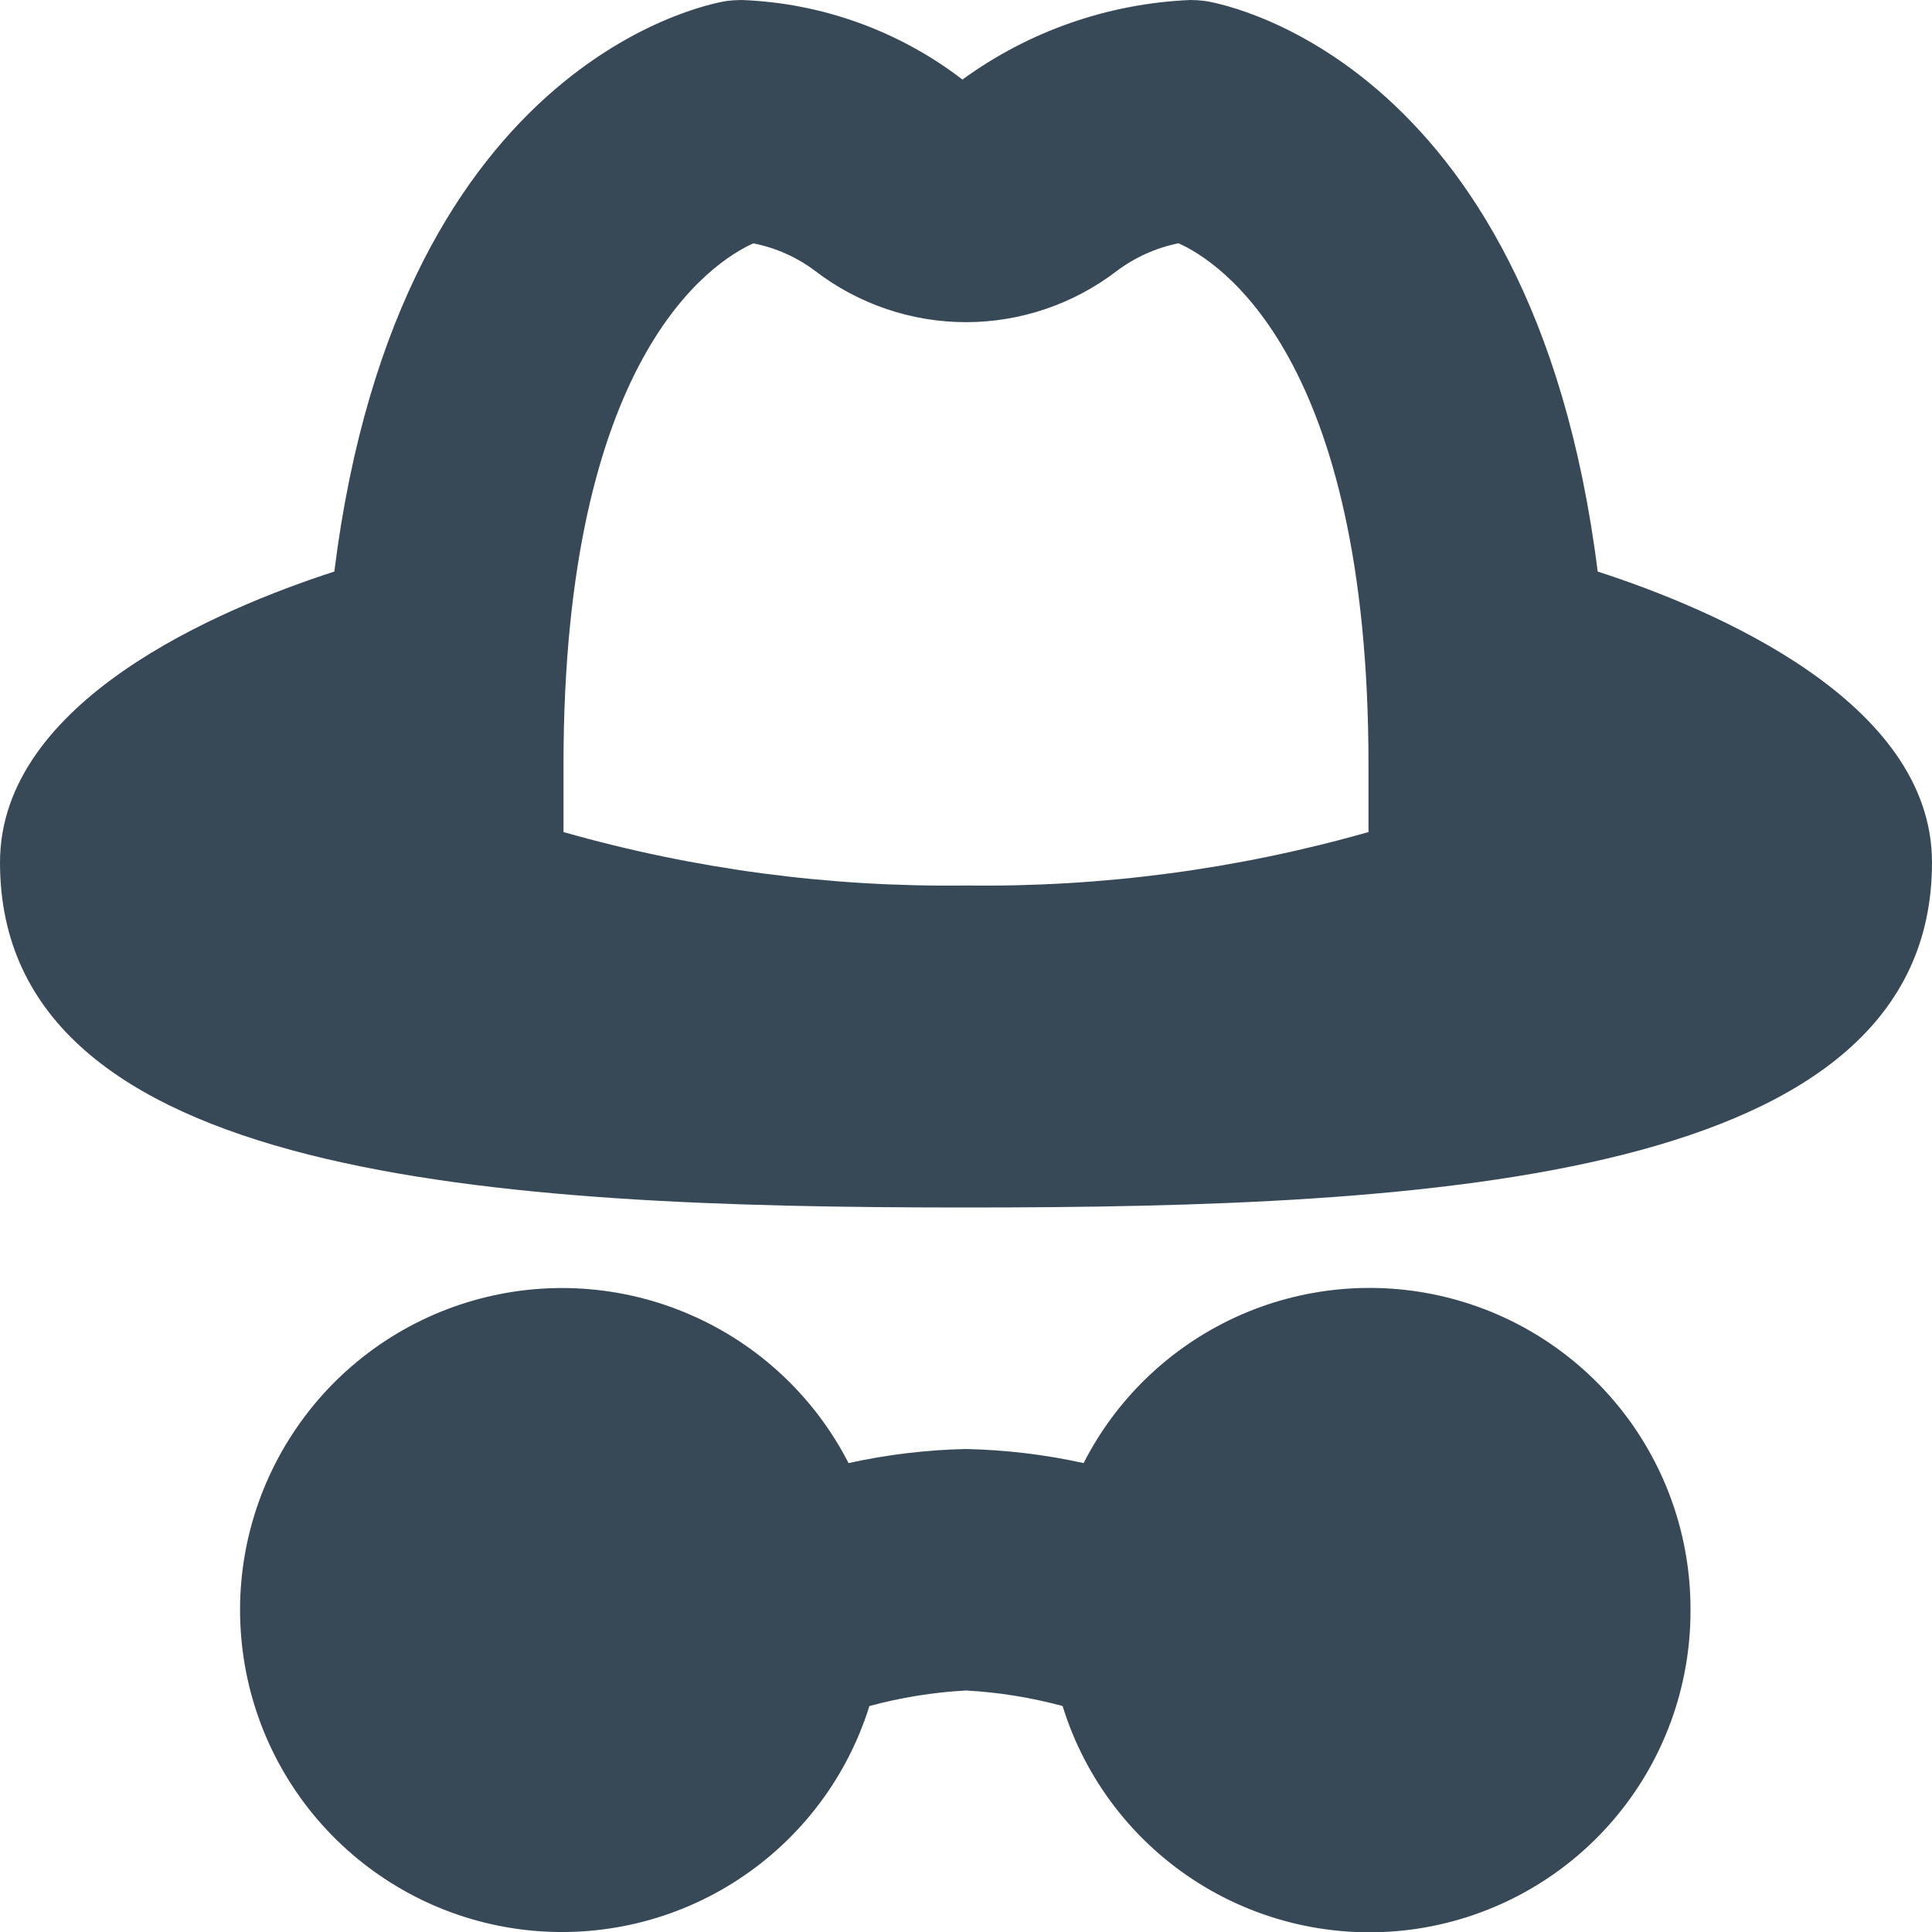 <svg width="24" height="24" viewBox="0 0 24 24" fill="none" xmlns="http://www.w3.org/2000/svg">
<g clip-path="url(#clip0_405_1486)">
<path d="M19.847 7.1C19.033 0.6 15.009 0.016 14.963 0.011C14.904 0.004 14.844 0 14.784 0C13.765 0.044 12.781 0.387 11.956 0.988C11.166 0.382 10.207 0.037 9.212 0C9.153 0 9.094 0.004 9.035 0.011C8.99 0.016 4.967 0.6 4.153 7.1C2.724 7.563 0 8.708 0 10.714C0 14.669 6.194 15 12 15C17.806 15 24 14.669 24 10.714C24 8.708 21.276 7.563 19.847 7.1ZM7 10.336V9.5C7 4.439 8.843 3.255 9.358 3.023C9.637 3.078 9.9 3.195 10.127 3.366C10.664 3.778 11.323 4.002 12 4.002C12.677 4.002 13.336 3.778 13.873 3.366C14.1 3.196 14.362 3.078 14.64 3.022C15.152 3.252 17 4.434 17 9.5V10.336C15.374 10.799 13.69 11.022 12 11C10.31 11.022 8.626 10.799 7 10.336ZM21 20C21.003 20.956 20.664 21.881 20.042 22.608C19.421 23.334 18.559 23.813 17.614 23.958C16.669 24.102 15.704 23.903 14.893 23.395C14.083 22.888 13.482 22.106 13.2 21.193C12.808 21.087 12.406 21.022 12 21C11.594 21.022 11.192 21.087 10.8 21.193C10.524 22.078 9.949 22.839 9.173 23.347C8.398 23.855 7.47 24.077 6.549 23.977C5.627 23.877 4.769 23.459 4.121 22.796C3.473 22.133 3.076 21.266 2.997 20.343C2.917 19.419 3.161 18.497 3.687 17.733C4.212 16.969 4.986 16.412 5.877 16.156C6.768 15.9 7.72 15.961 8.571 16.33C9.422 16.698 10.118 17.35 10.541 18.175C11.021 18.069 11.509 18.011 12 18C12.492 18.011 12.981 18.069 13.461 18.175C13.868 17.376 14.533 16.738 15.348 16.363C16.162 15.989 17.08 15.9 17.951 16.111C18.823 16.322 19.598 16.82 20.151 17.526C20.704 18.232 21.003 19.103 21 20Z" fill="#374957"/>
</g>
<defs>
<clipPath id="clip0_405_1486">
<rect width="24" height="24" fill="white"/>
</clipPath>
</defs>
</svg>
